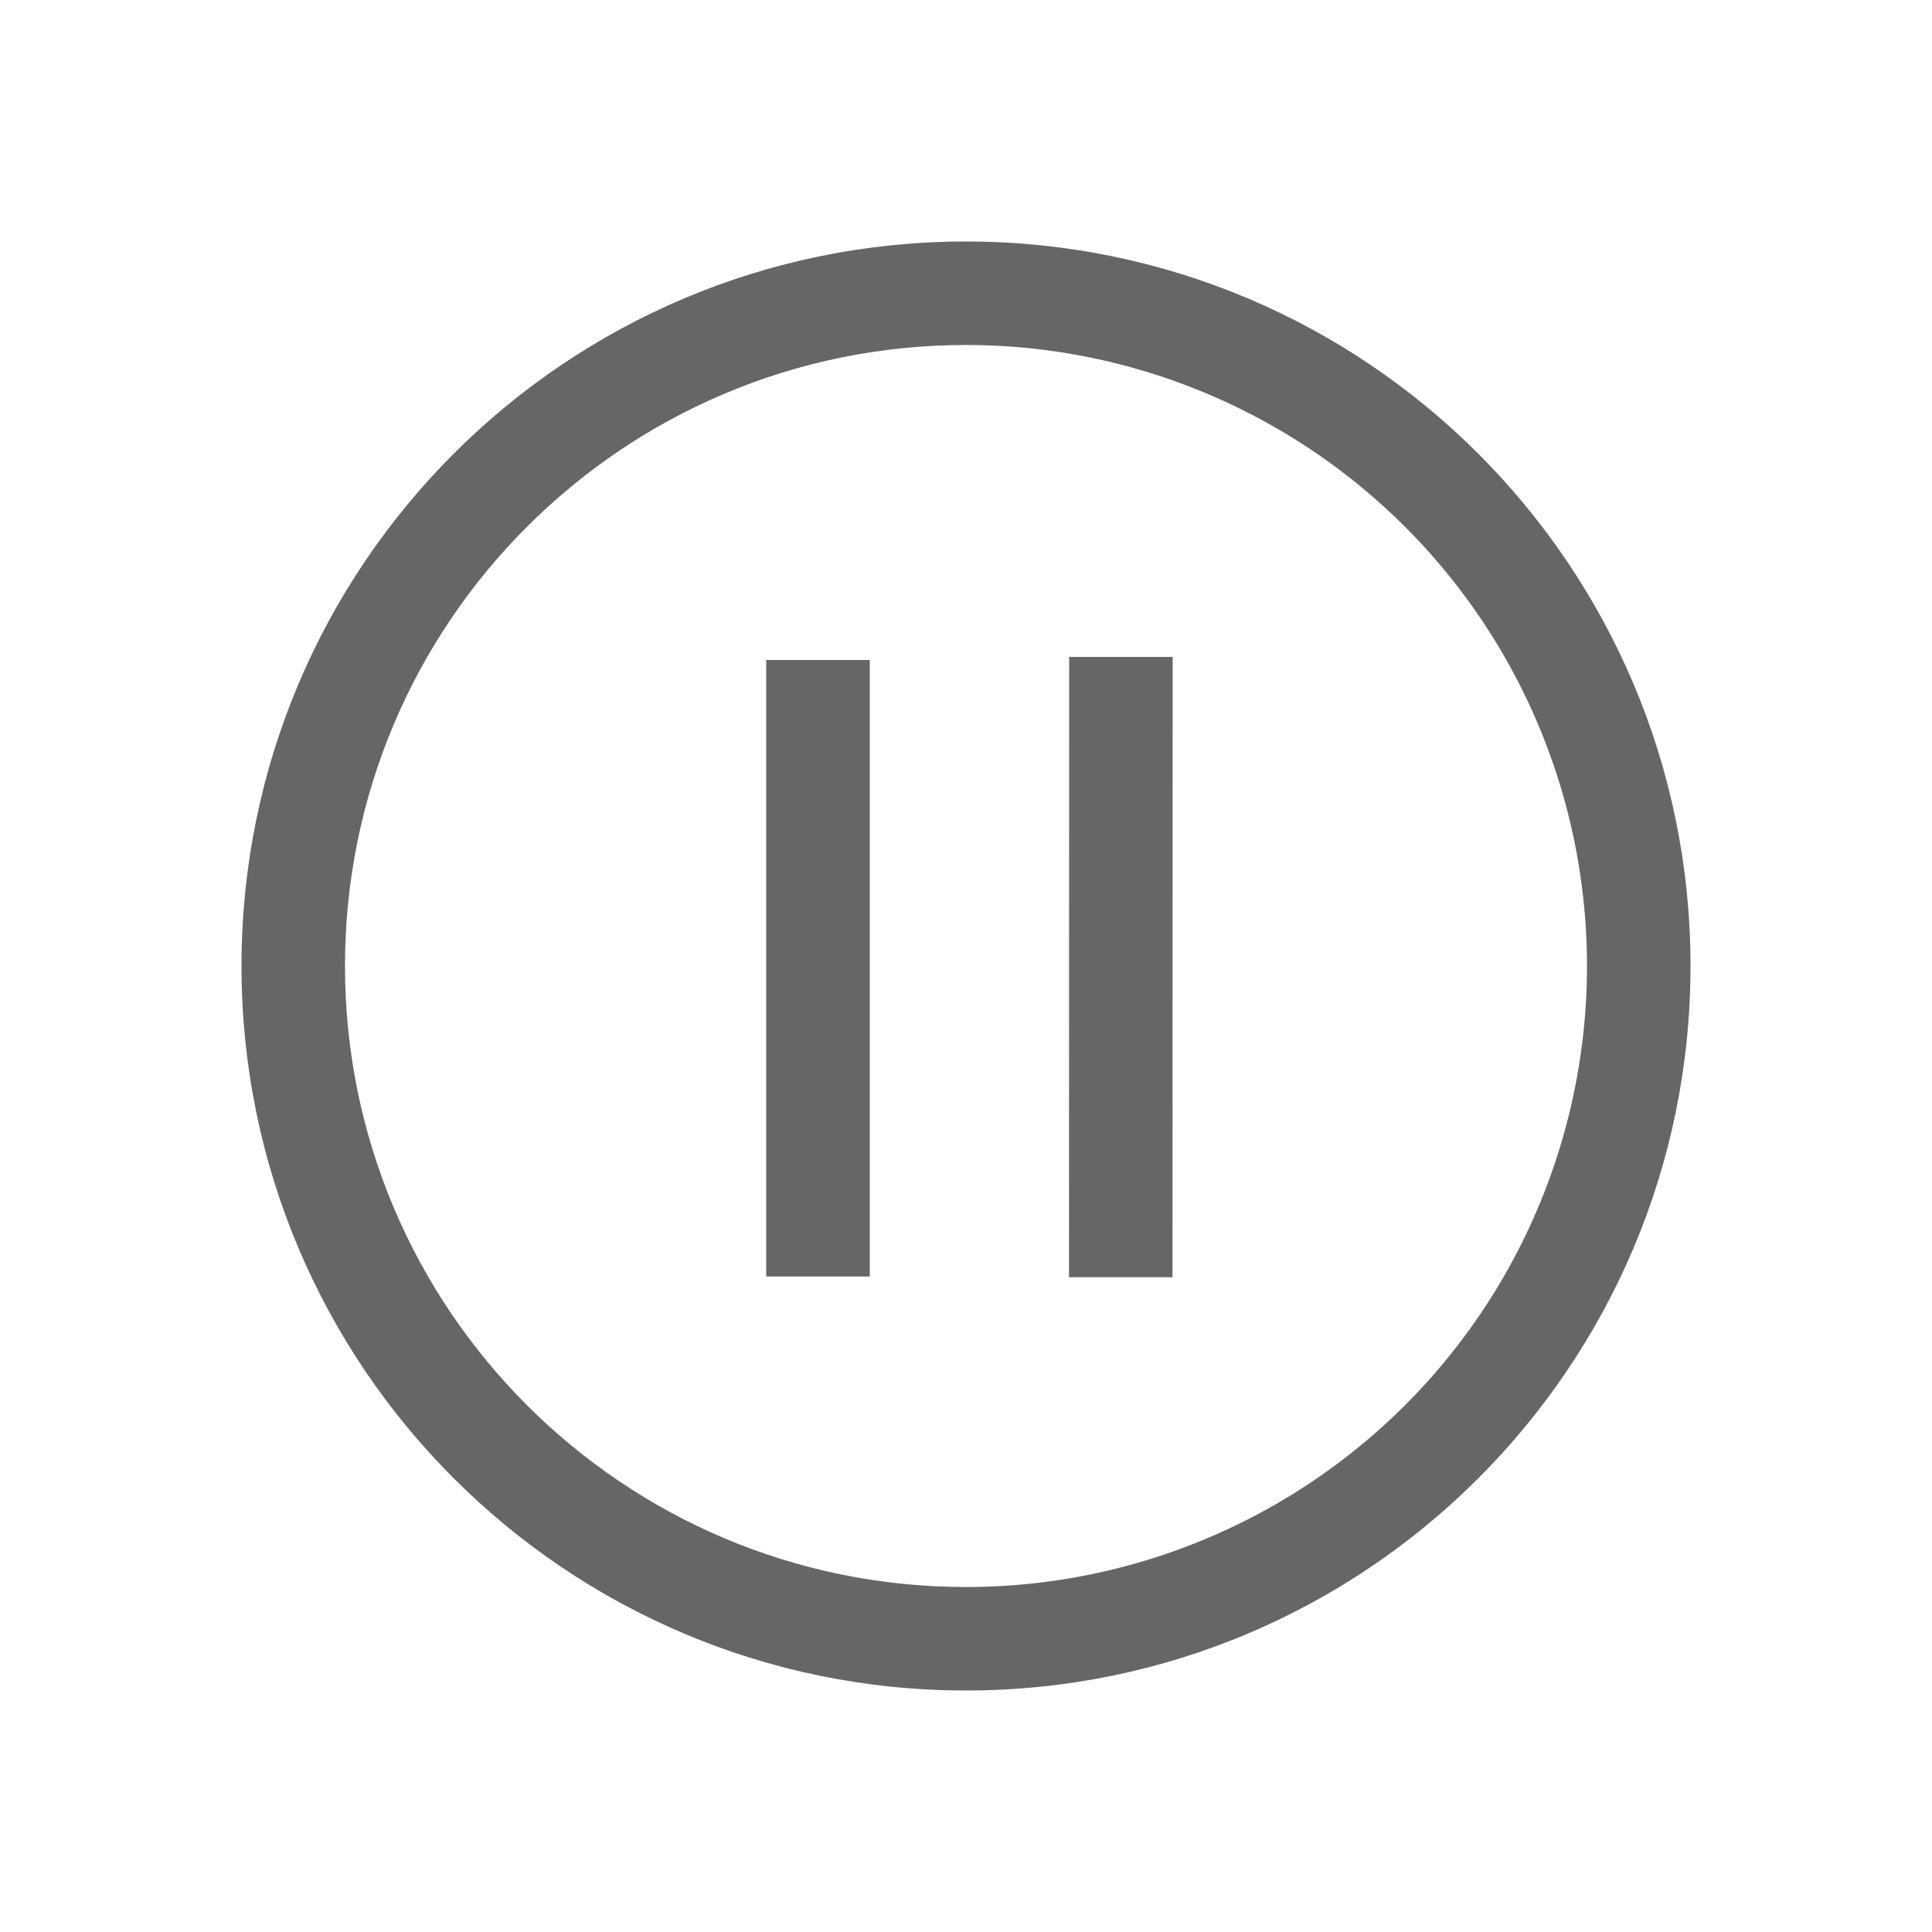 <!--?xml version="1.0" encoding="UTF-8"?-->
<svg width="32px" height="32px" viewBox="0 0 32 32" version="1.1" xmlns="http://www.w3.org/2000/svg" xmlns:xlink="http://www.w3.org/1999/xlink">
    <title>1485-暂缓执行</title>
    <g id="1485-暂缓执行" stroke="none" stroke-width="1" fill="none" fill-rule="evenodd">
        <g id="编组" transform="translate(4, 4)" fill="#000000" fill-rule="nonzero">
            <path d="M12,24 C5.373,24 1.09626594e-15,18.627 1.09626594e-15,12 C1.09626594e-15,5.373 5.373,-1.09626594e-15 12,-1.09626594e-15 C18.627,-1.09626594e-15 24,5.373 24,12 C24,18.627 18.627,24 12,24 Z M12,22.286 C15.675,22.286 19.07,20.325 20.908,17.143 C22.745,13.96 22.745,10.04 20.908,6.857 C19.07,3.675 15.675,1.714 12,1.714 C6.319,1.714 1.714,6.319 1.714,12 C1.714,17.681 6.319,22.286 12,22.286 L12,22.286 Z M8.691,6.931 L10.406,6.931 L10.406,17.143 L8.691,17.143 L8.691,6.931 Z M13.709,6.881 L15.423,6.881 L15.42,17.155 L13.706,17.155 L13.709,6.881 Z" id="形状" fill="#666666"></path>
        </g>
    </g>
</svg>